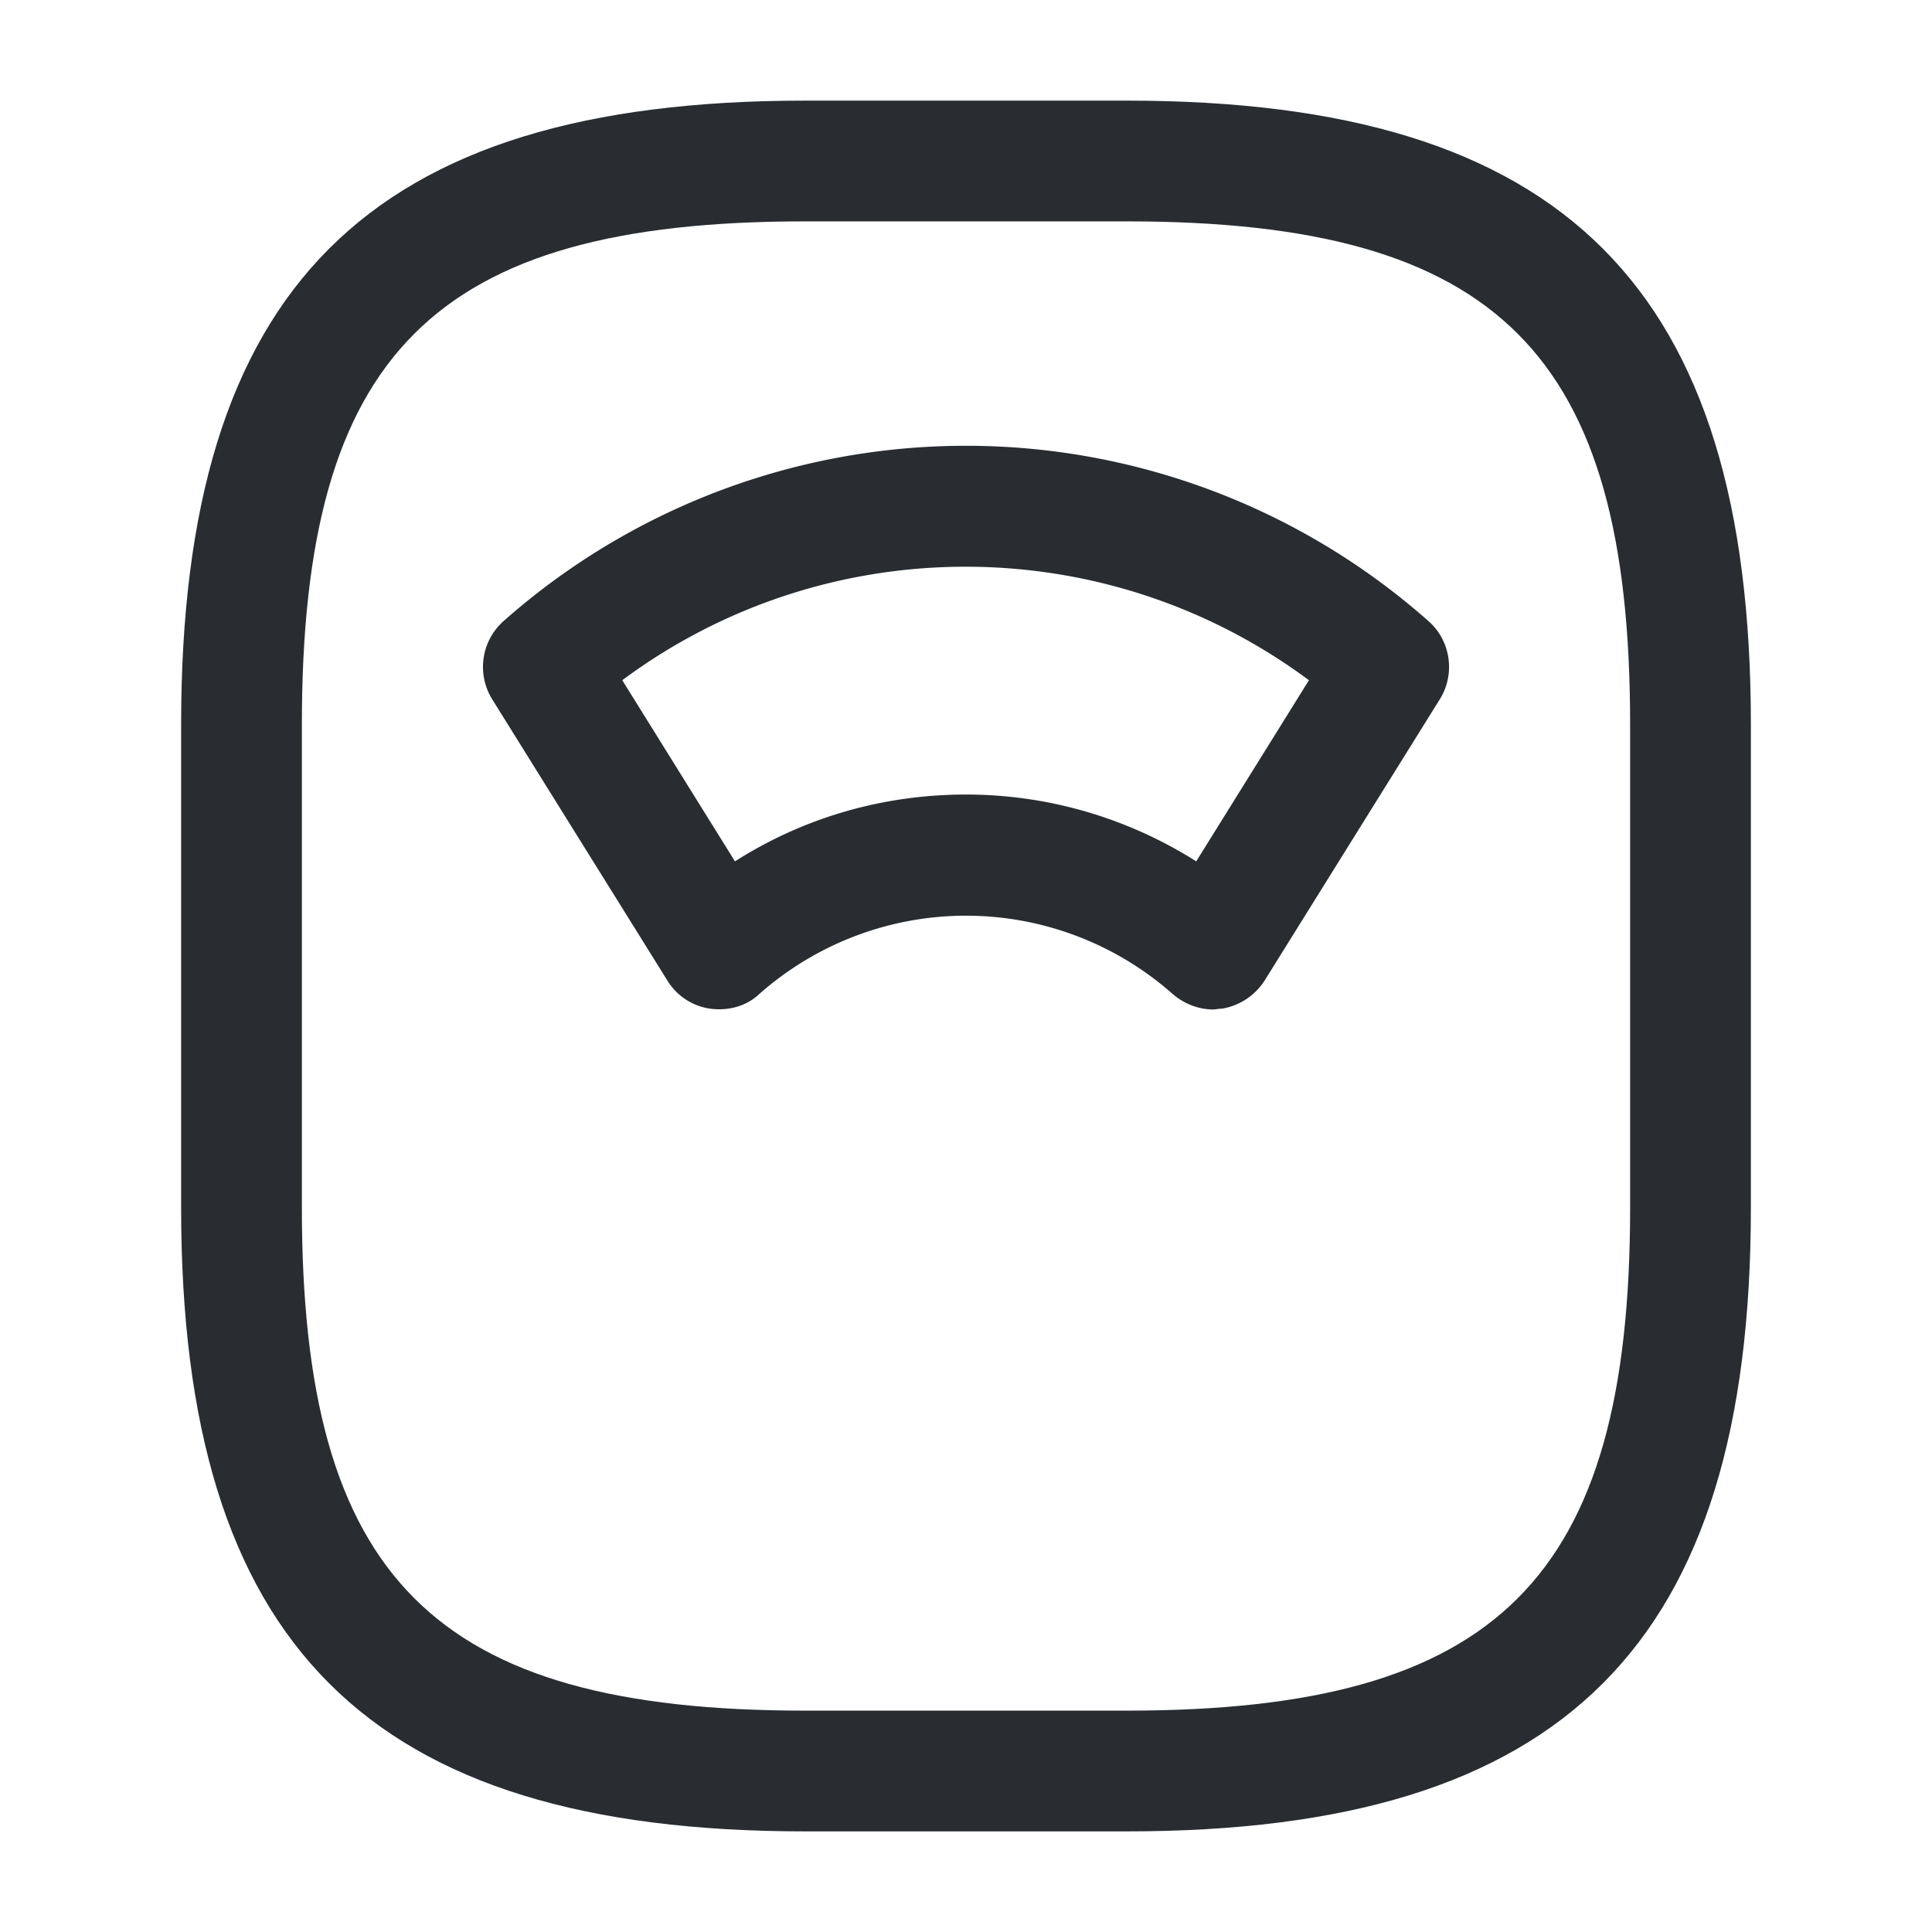 <svg xmlns="http://www.w3.org/2000/svg" width="24" height="24" fill="none"><path fill="#292D32" d="M14 22.75h-4c-5.43 0-7.75-2.32-7.75-7.75V9c0-5.43 2.32-7.75 7.75-7.75h4c5.43 0 7.75 2.32 7.75 7.75v6c0 5.43-2.32 7.75-7.75 7.75Zm-4-20C5.39 2.75 3.75 4.39 3.75 9v6c0 4.61 1.64 6.25 6.25 6.25h4c4.61 0 6.25-1.64 6.25-6.25V9c0-4.61-1.64-6.25-6.25-6.25h-4Z"/><path fill="#292D32" d="M15.07 12.54c-.18 0-.36-.07-.5-.19a3.875 3.875 0 0 0-5.14 0c-.16.15-.38.21-.61.18a.748.748 0 0 1-.53-.35l-2.18-3.5a.763.763 0 0 1 .14-.96 8.666 8.666 0 0 1 11.5 0c.27.24.33.65.14.96l-2.18 3.5a.78.78 0 0 1-.53.35c-.04 0-.08.01-.11.01ZM12 9.87c1 0 1.99.28 2.86.83l1.4-2.25c-2.53-1.88-6-1.88-8.53 0l1.4 2.25c.88-.56 1.87-.83 2.87-.83Z"/></svg>